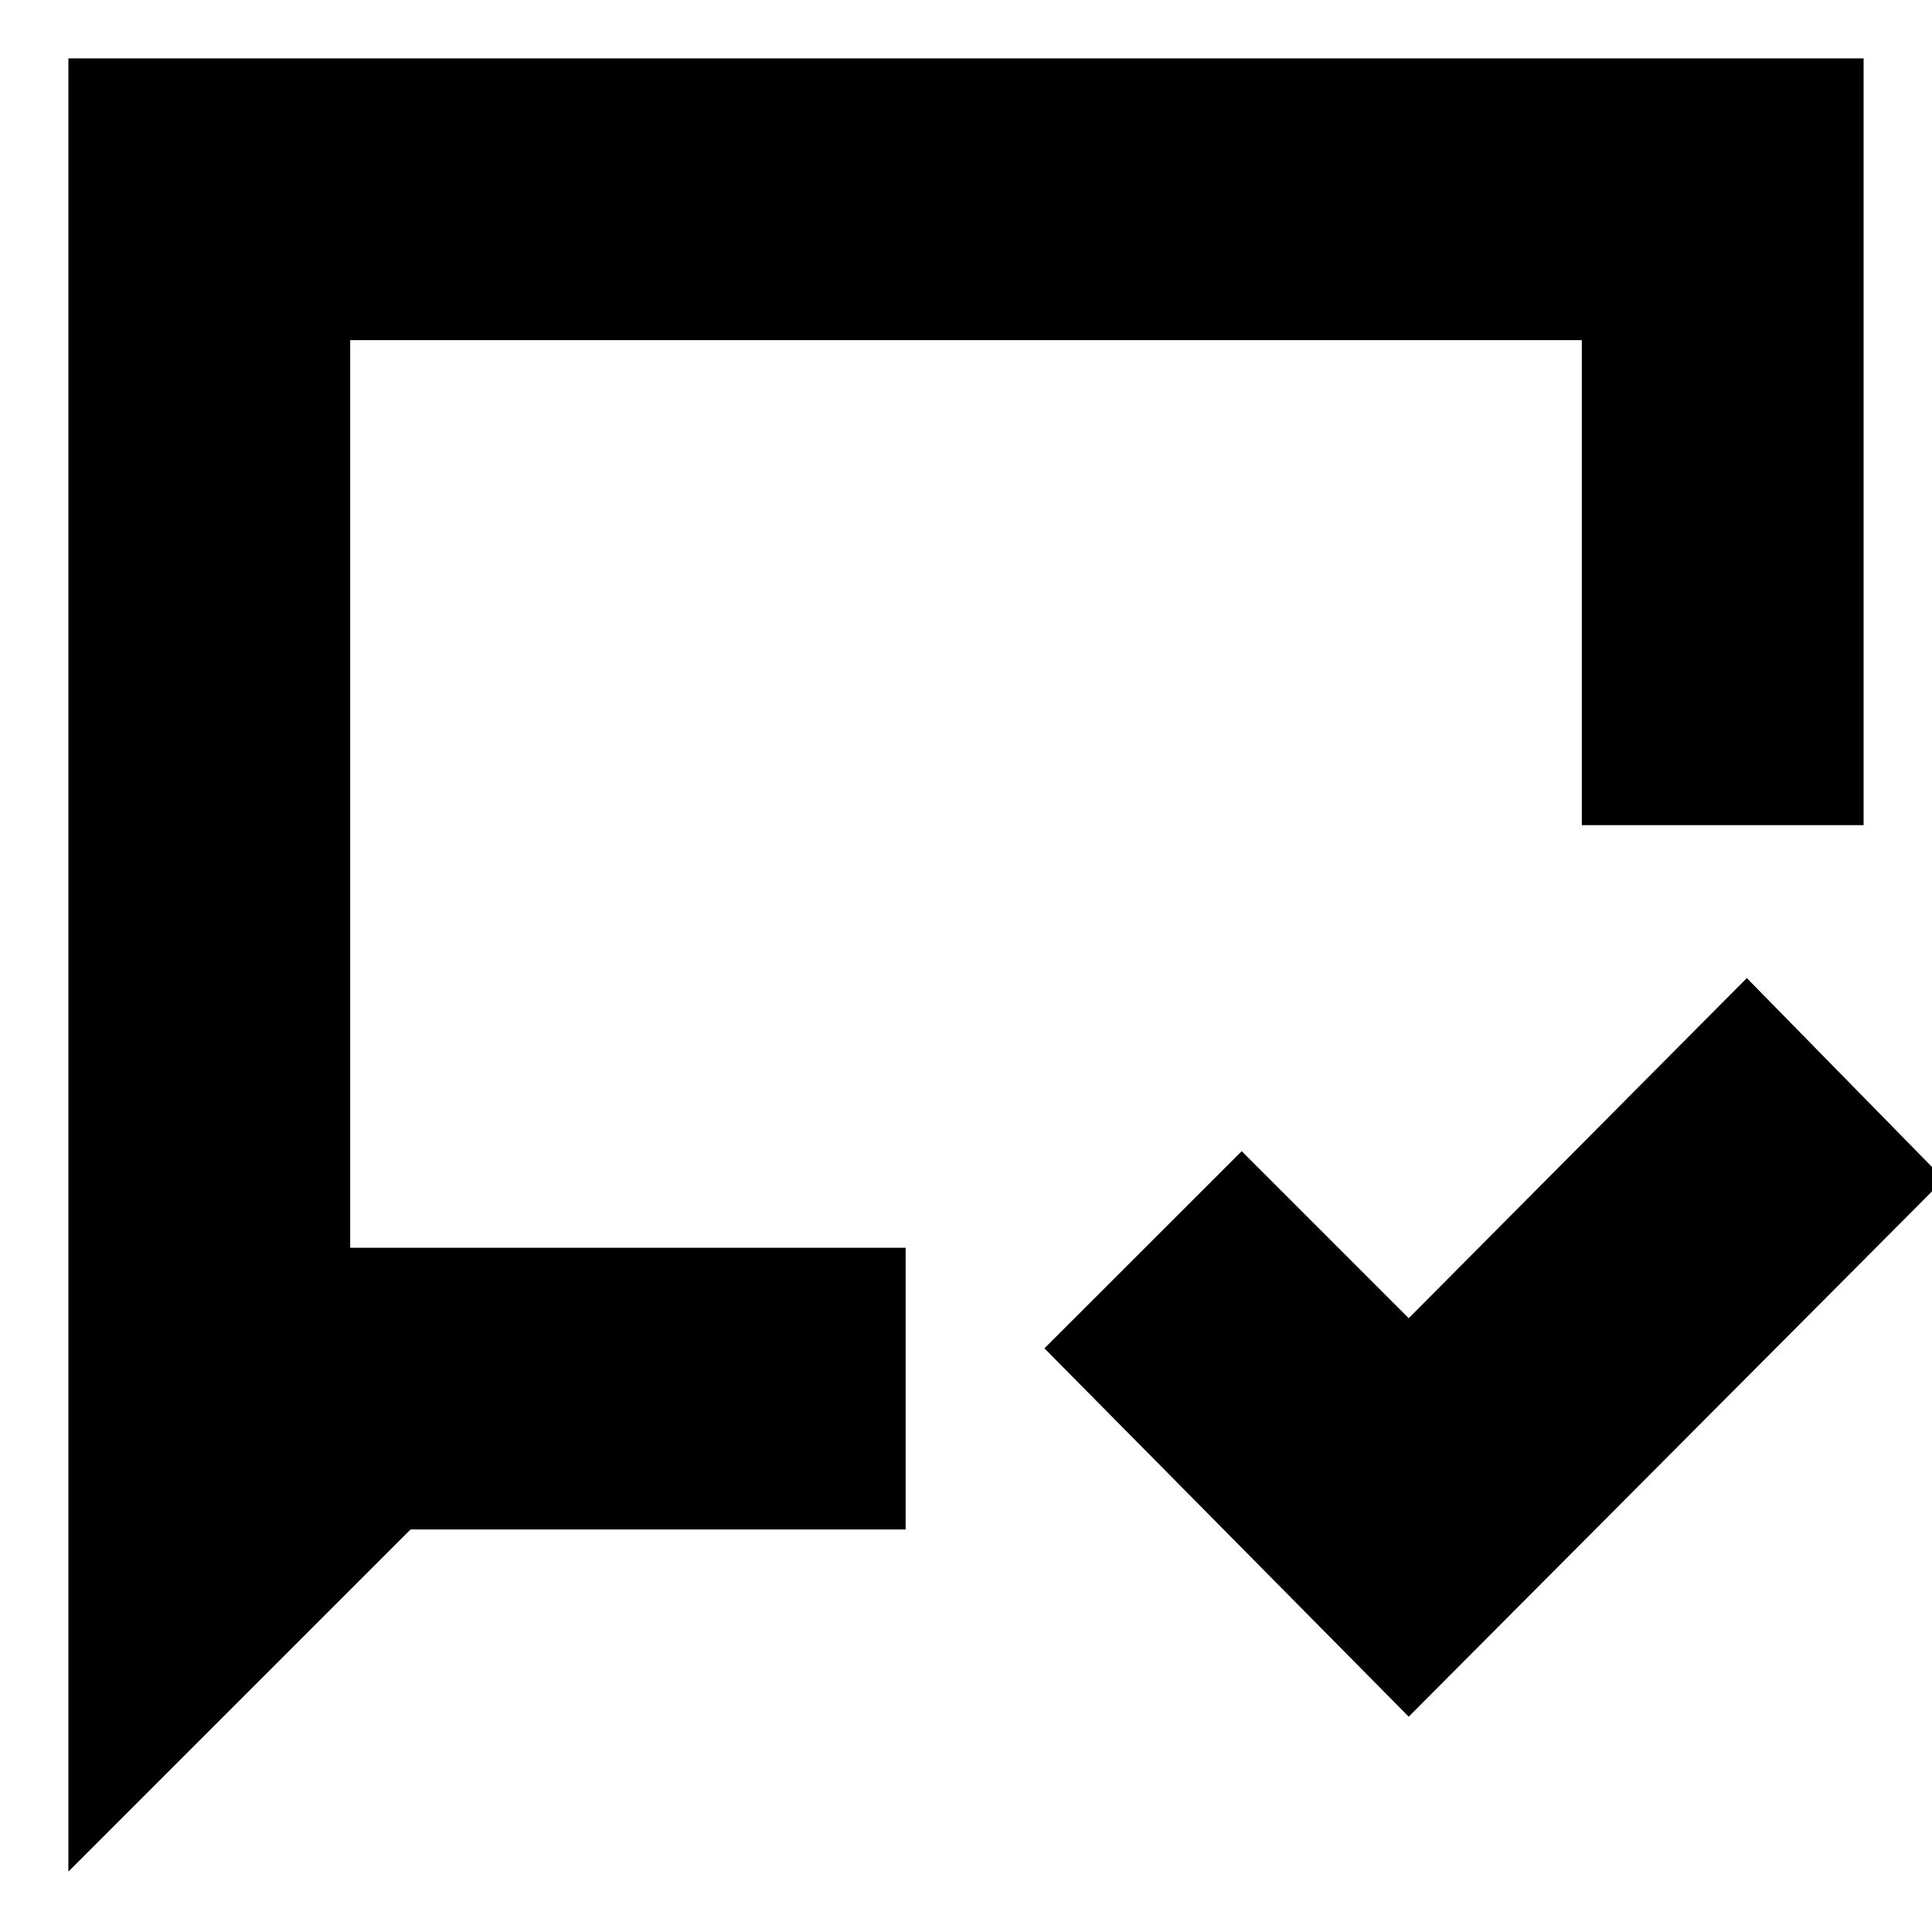 <svg xmlns="http://www.w3.org/2000/svg" height="20" width="20"><path d="m14.583 17.771-3.771-3.813 2.042-2.041 1.729 1.729 3.5-3.521 2.042 2.083ZM.708 19.375V.604h18.584v7.938h-2.917V3.521H3.625v9.396h5.75v2.916H4.25Zm2.917-6.458V3.521Z"/></svg>